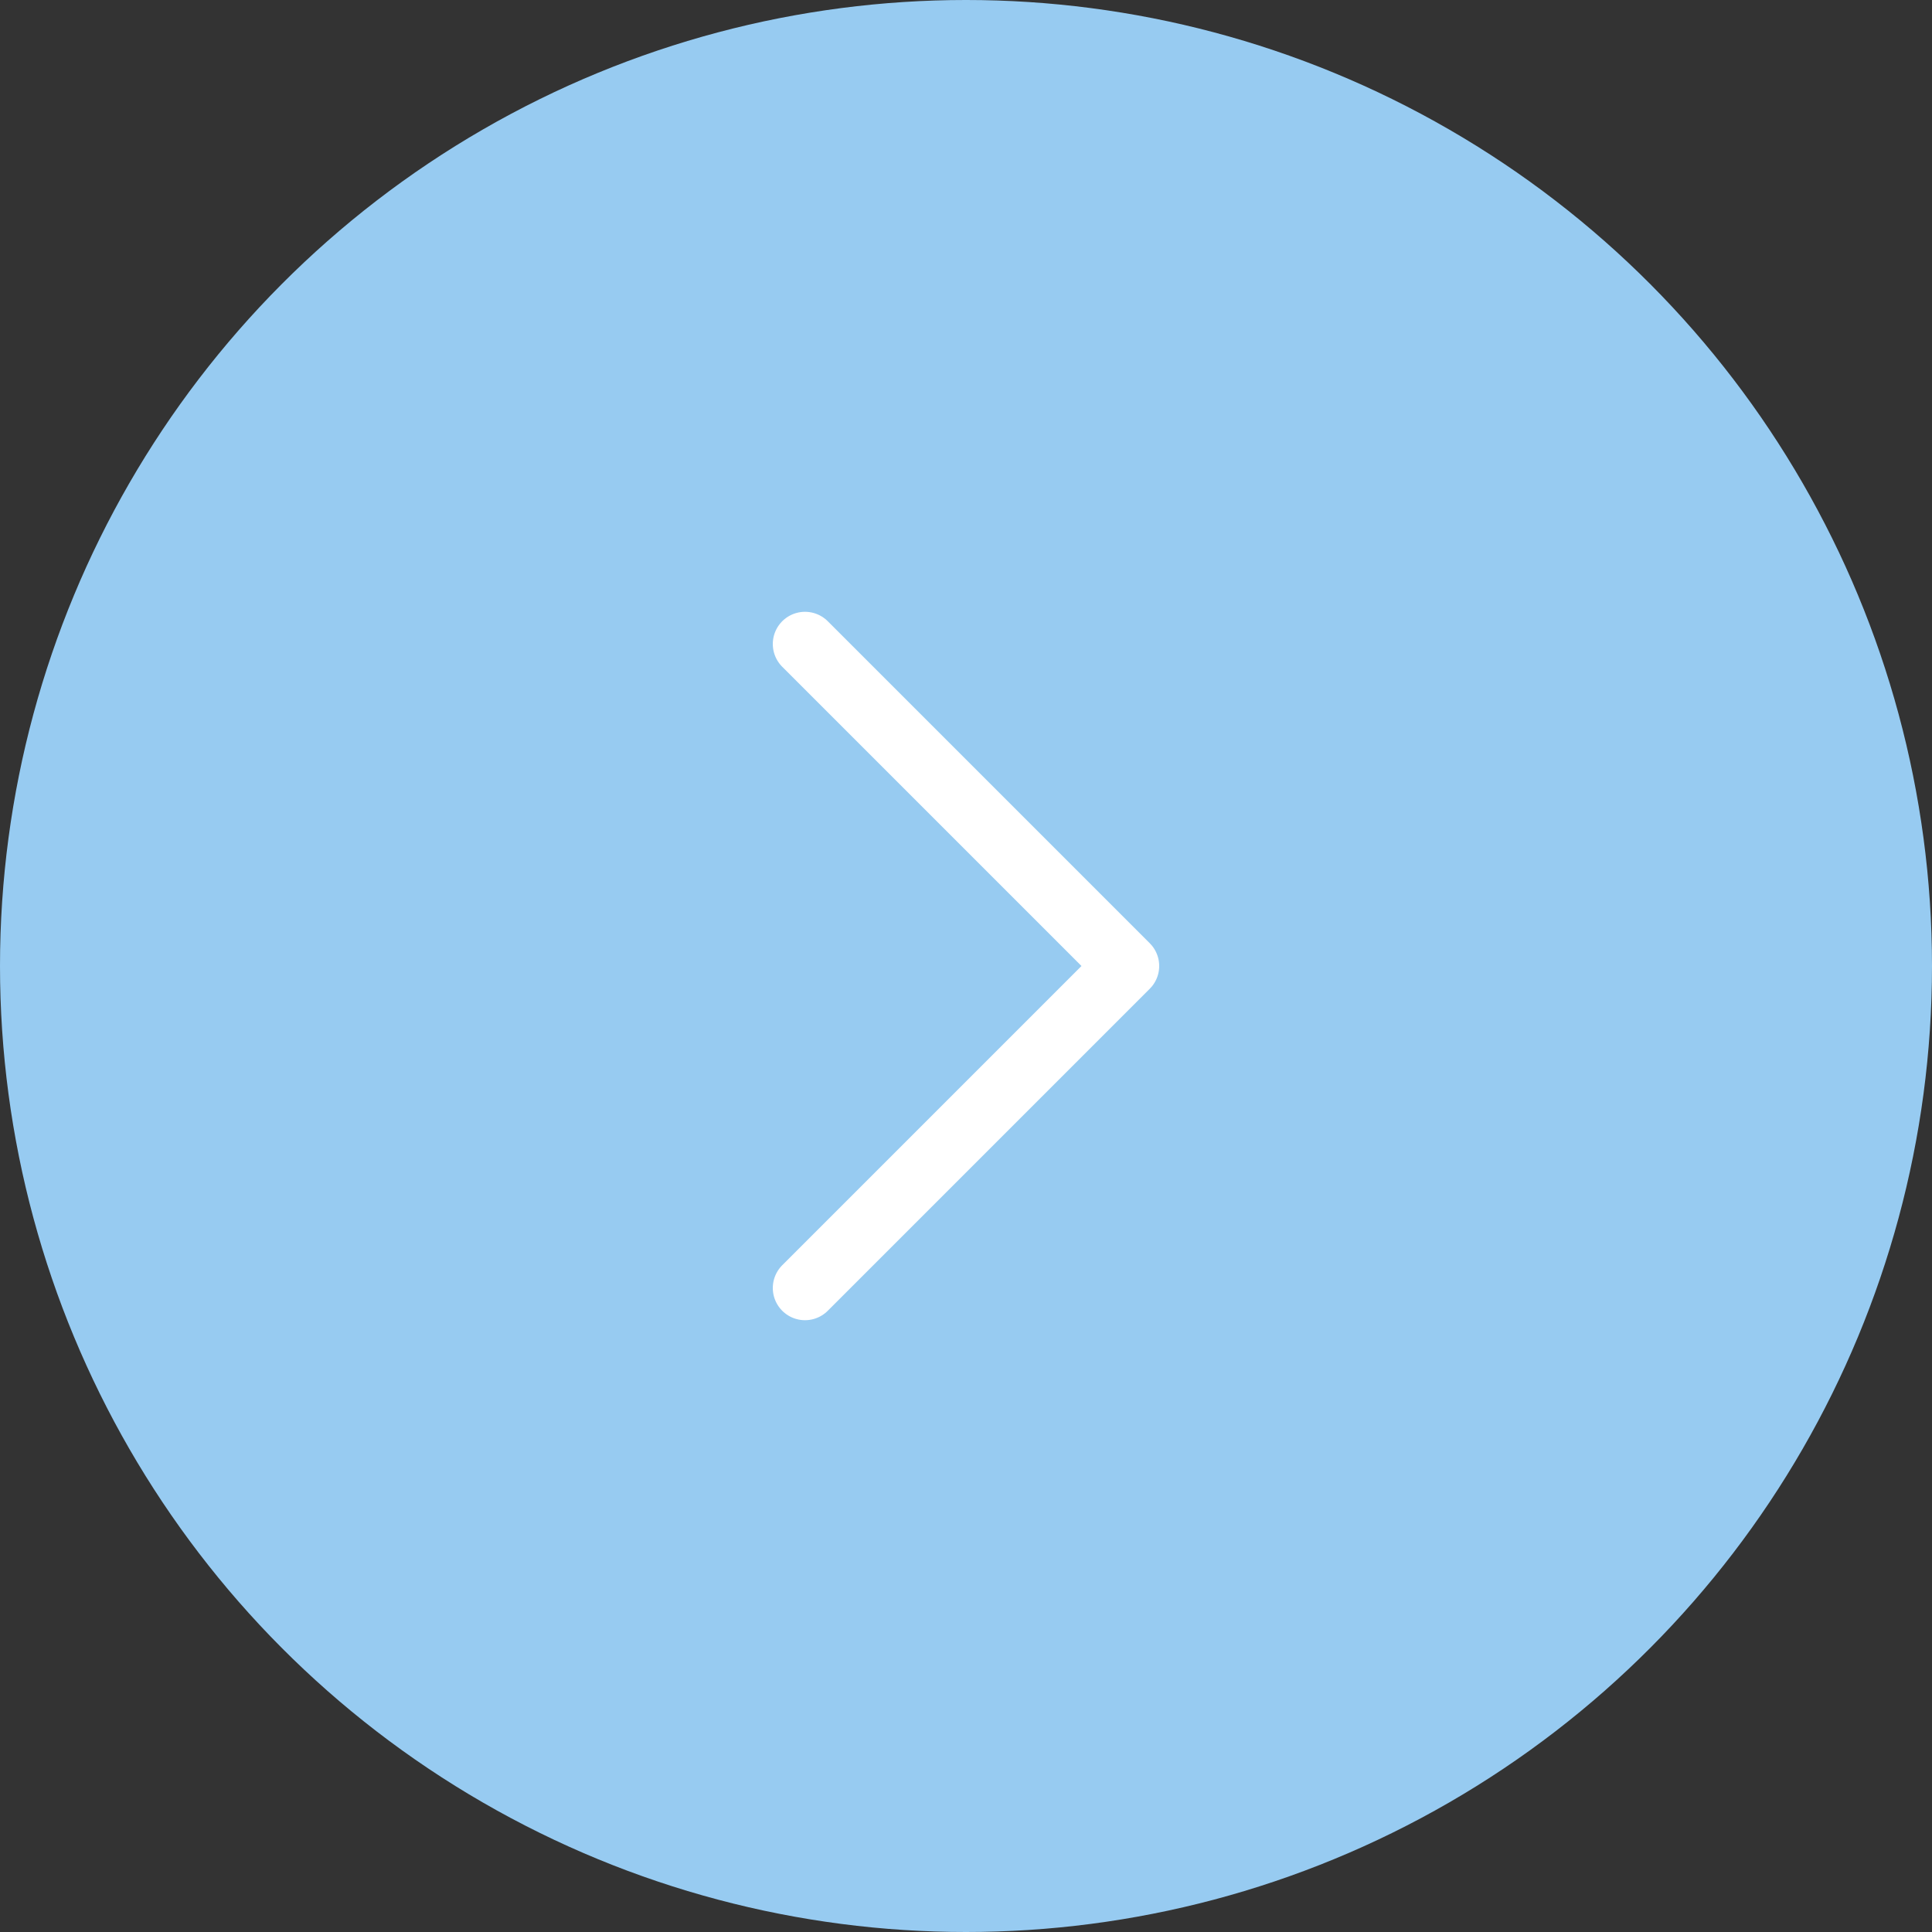 <svg width="60" height="60" viewBox="0 0 60 60" fill="none" xmlns="http://www.w3.org/2000/svg">
<rect x="0" y="0" width="60" height="60" fill="#333333" stroke="none"/>
<circle cx="30" cy="30" r="30" transform="rotate(-180 30 30)" fill="#97CBF1"/>
<path d="M25 20L35 30L25 40" stroke="white" stroke-width="2" stroke-linecap="round" stroke-linejoin="round"/>
</svg>

